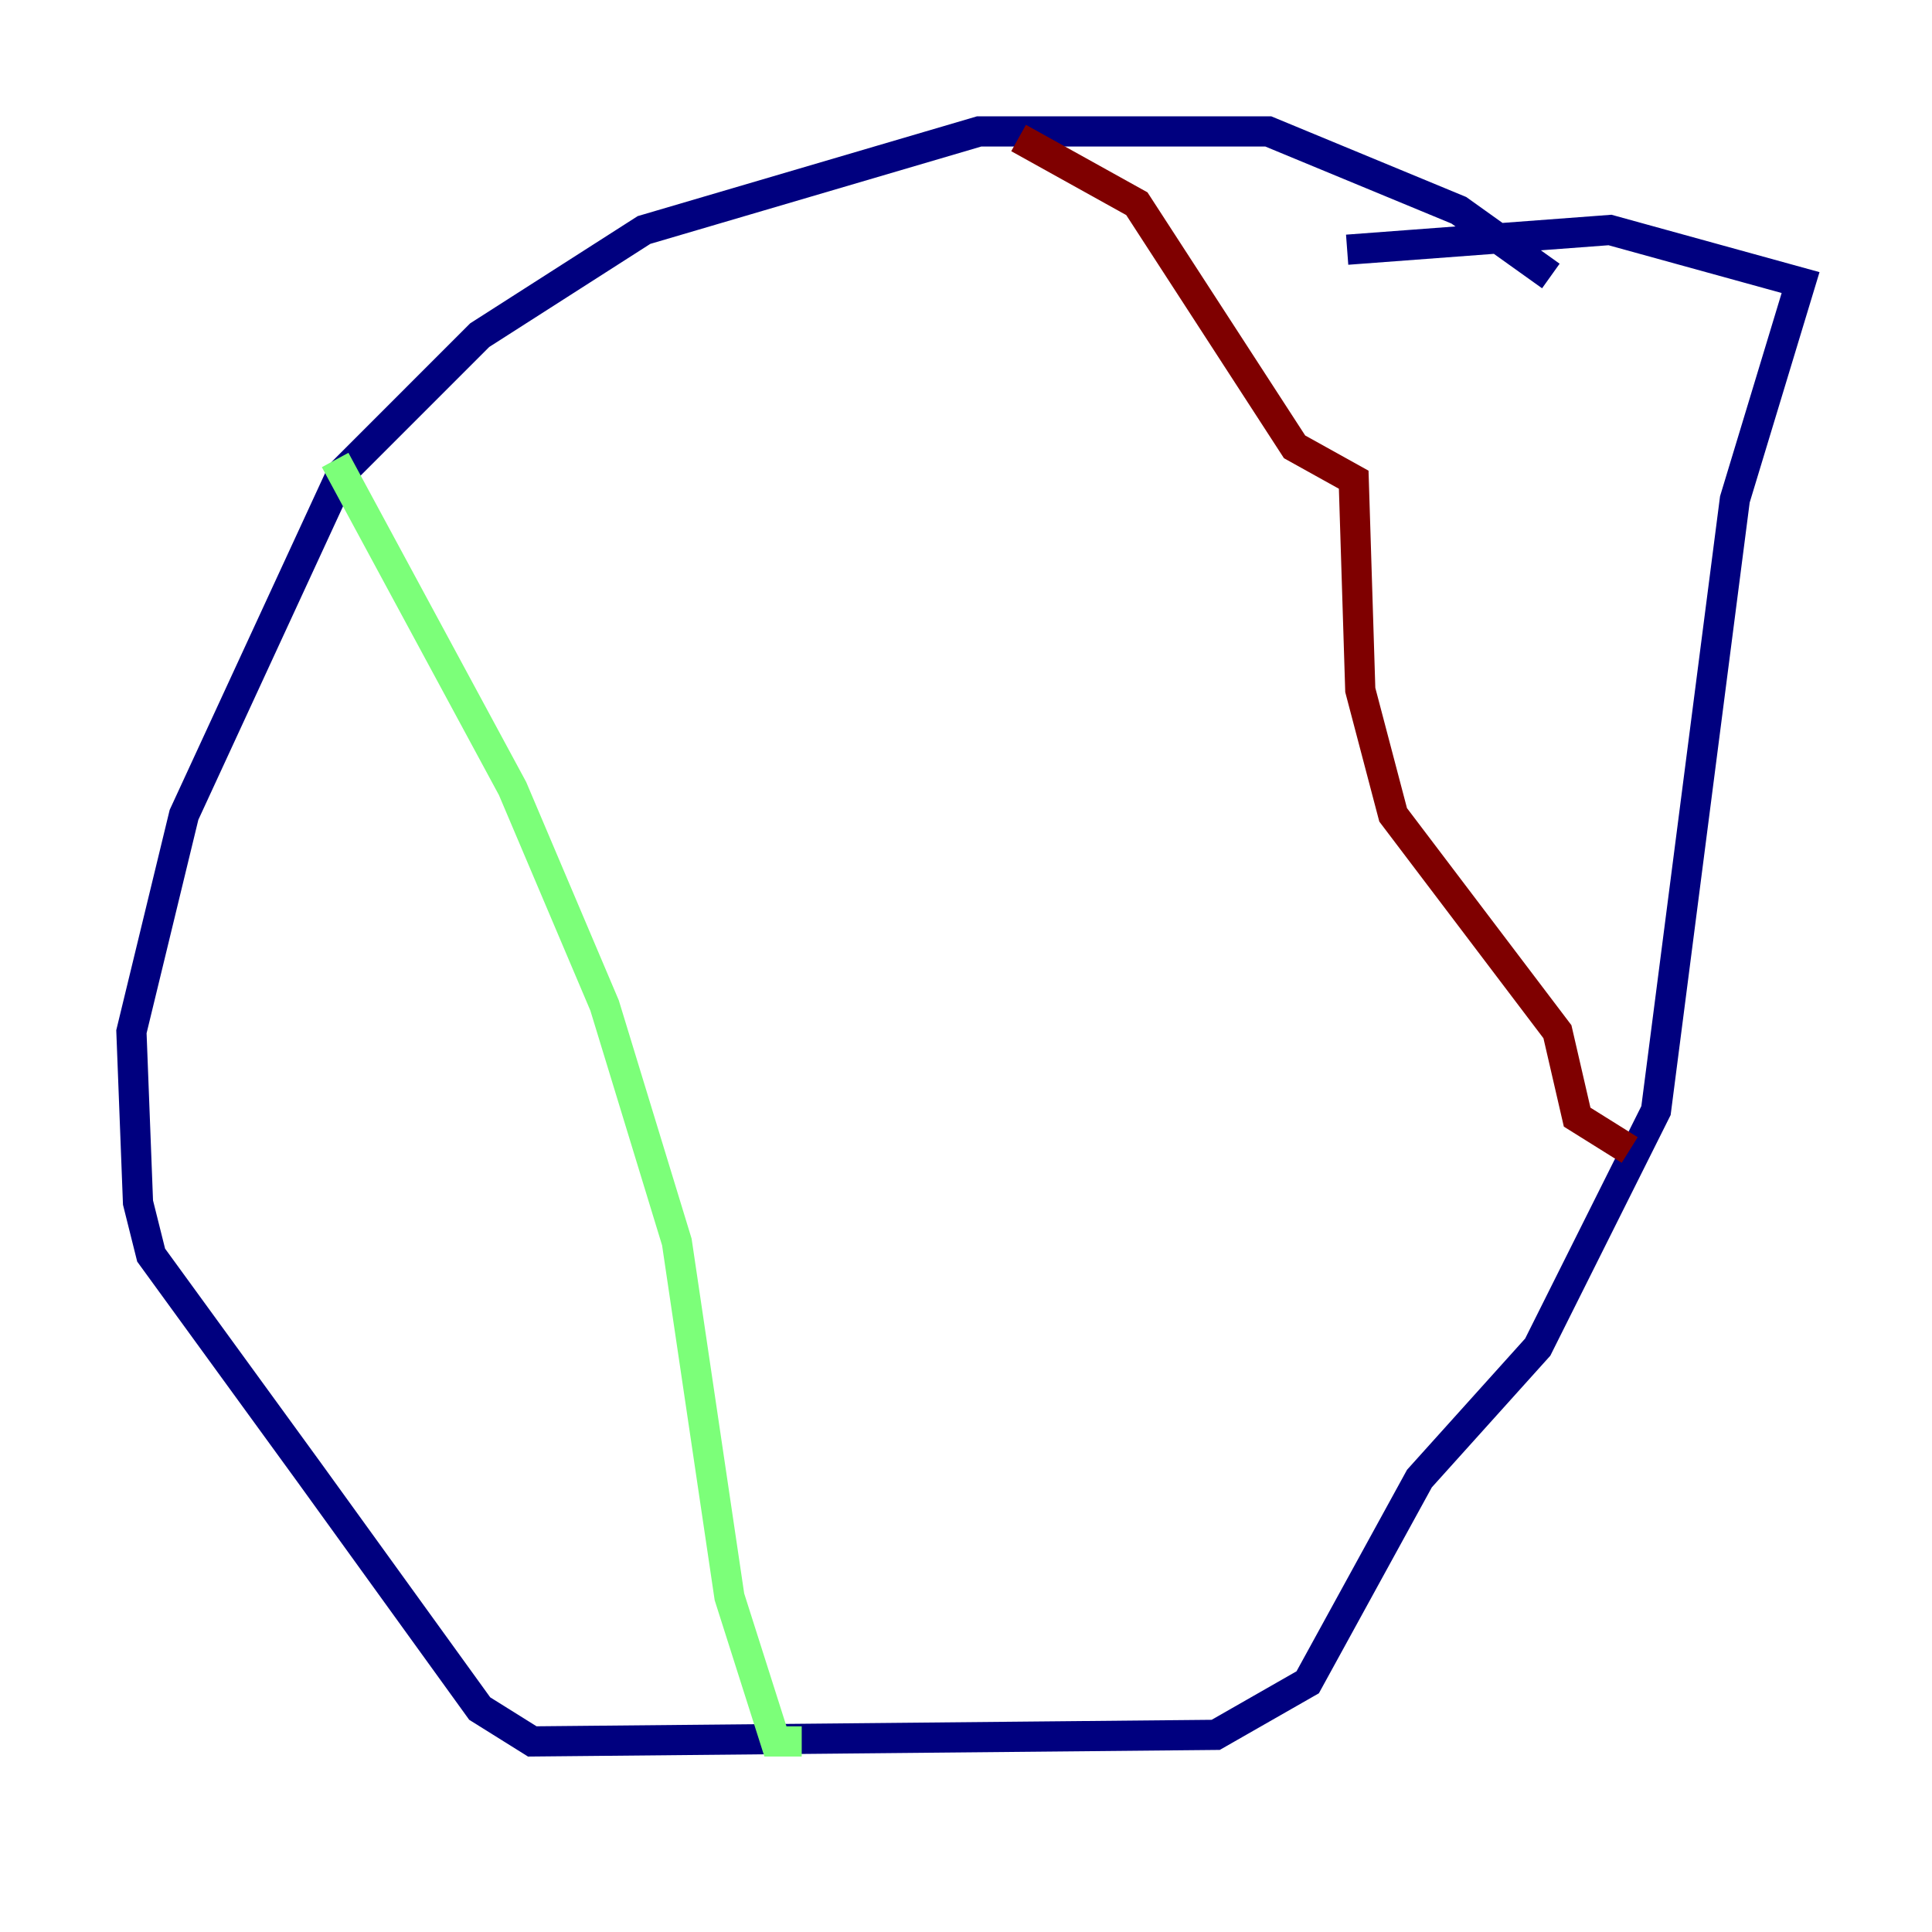 <?xml version="1.0" encoding="utf-8" ?>
<svg baseProfile="tiny" height="128" version="1.2" viewBox="0,0,128,128" width="128" xmlns="http://www.w3.org/2000/svg" xmlns:ev="http://www.w3.org/2001/xml-events" xmlns:xlink="http://www.w3.org/1999/xlink"><defs /><polyline fill="none" points="102.748,18.286 96.653,13.932 84.027,8.707 64.871,8.707 42.667,15.238 31.782,22.204 22.64,31.347 12.191,53.986 8.707,68.354 9.143,79.674 10.014,83.156 20.463,97.524 31.782,113.197 35.265,115.374 80.544,114.939 86.639,111.456 94.041,97.959 101.878,89.252 109.714,73.578 114.939,33.088 119.293,18.721 106.667,15.238 89.252,16.544" stroke="#00007f" stroke-width="2" /><polyline fill="none" points="22.204,30.476 33.959,52.245 40.054,66.612 44.843,82.286 48.327,105.796 51.374,115.374 53.116,115.374" stroke="#7cff79" stroke-width="2" /><polyline fill="none" points="67.483,9.143 75.32,13.497 85.769,29.605 89.687,31.782 90.122,45.714 92.299,53.986 103.184,68.354 104.49,74.014 107.973,76.191" stroke="#7f0000" stroke-width="2" /></svg>